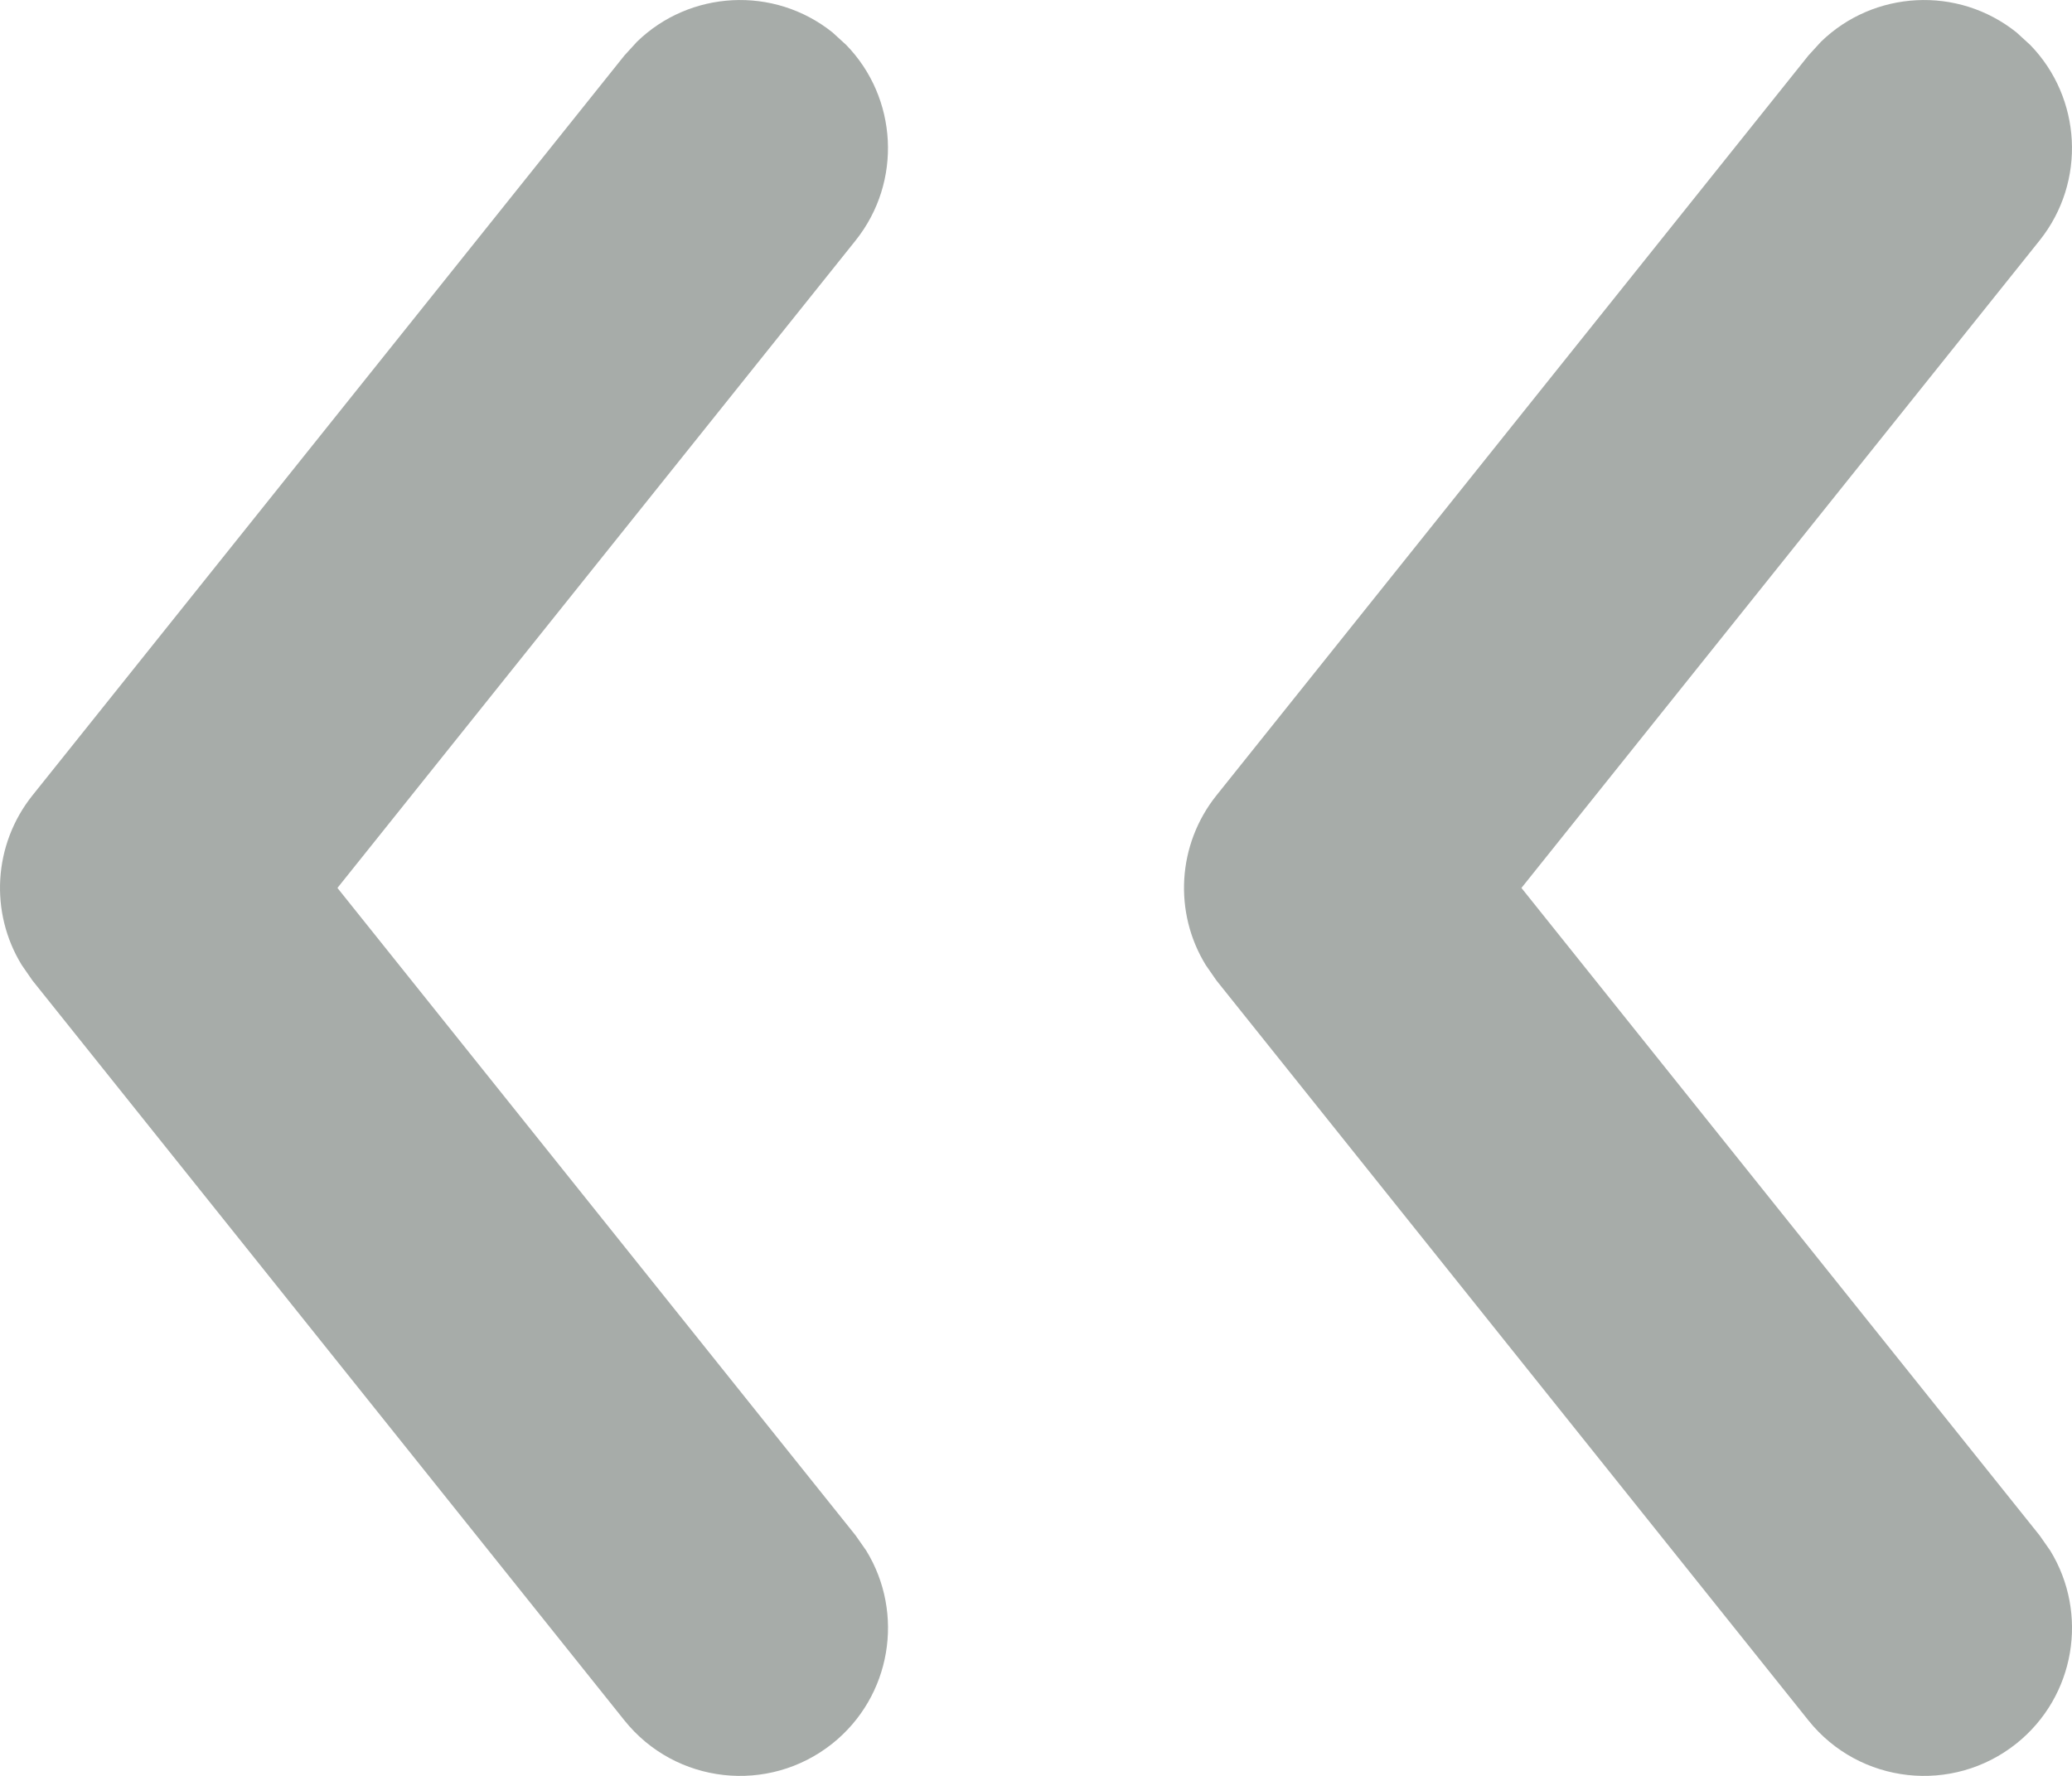 <?xml version="1.0" encoding="UTF-8"?>
<svg width="14px" height="12px" viewBox="0 0 14 12" version="1.1" xmlns="http://www.w3.org/2000/svg" xmlns:xlink="http://www.w3.org/1999/xlink">
    <!-- Generator: Sketch 64 (93537) - https://sketch.com -->
    <title>dubble left</title>
    <desc>Created with Sketch.</desc>
    <g id="Styleguide" stroke="none" stroke-width="1" fill="none" fill-rule="evenodd">
        <g transform="translate(-302, -8059)" fill="#4C4F51" id="Group-86">
            <g transform="translate(0, 3420)">
                <g id="Group-85" transform="translate(136, 4376)">
                    <g id="Group-36" transform="translate(7, 259)">
                        <g id="Group-17">
                            <g id="Icon/Pagination/Previous" transform="translate(156, 0)">
                                <path d="M16.625,4.219 C17.023,4.538 17.113,5.098 16.853,5.522 L16.781,5.625 L13.28,10 L16.781,14.375 C17.099,14.773 17.064,15.34 16.718,15.696 L16.625,15.781 C16.227,16.099 15.66,16.064 15.304,15.718 L15.219,15.625 L11.219,10.625 C10.954,10.293 10.929,9.834 11.147,9.479 L11.219,9.375 L15.219,4.375 C15.564,3.944 16.193,3.874 16.625,4.219 Z M8.625,4.219 C9.023,4.538 9.113,5.098 8.853,5.522 L8.781,5.625 L5.28,10 L8.781,14.375 C9.099,14.773 9.064,15.34 8.718,15.696 L8.625,15.781 C8.227,16.099 7.66,16.064 7.304,15.718 L7.219,15.625 L3.219,10.625 C2.954,10.293 2.929,9.834 3.147,9.479 L3.219,9.375 L7.219,4.375 C7.564,3.944 8.193,3.874 8.625,4.219 Z" id="Combined-Shape" transform="translate(10, 10) scale(1, -1) translate(-10, -10) " fill="#A7ACA9"></path>
                            </g>
                        </g>
                    </g>
                </g>
            </g>
        </g>
    </g>
</svg>